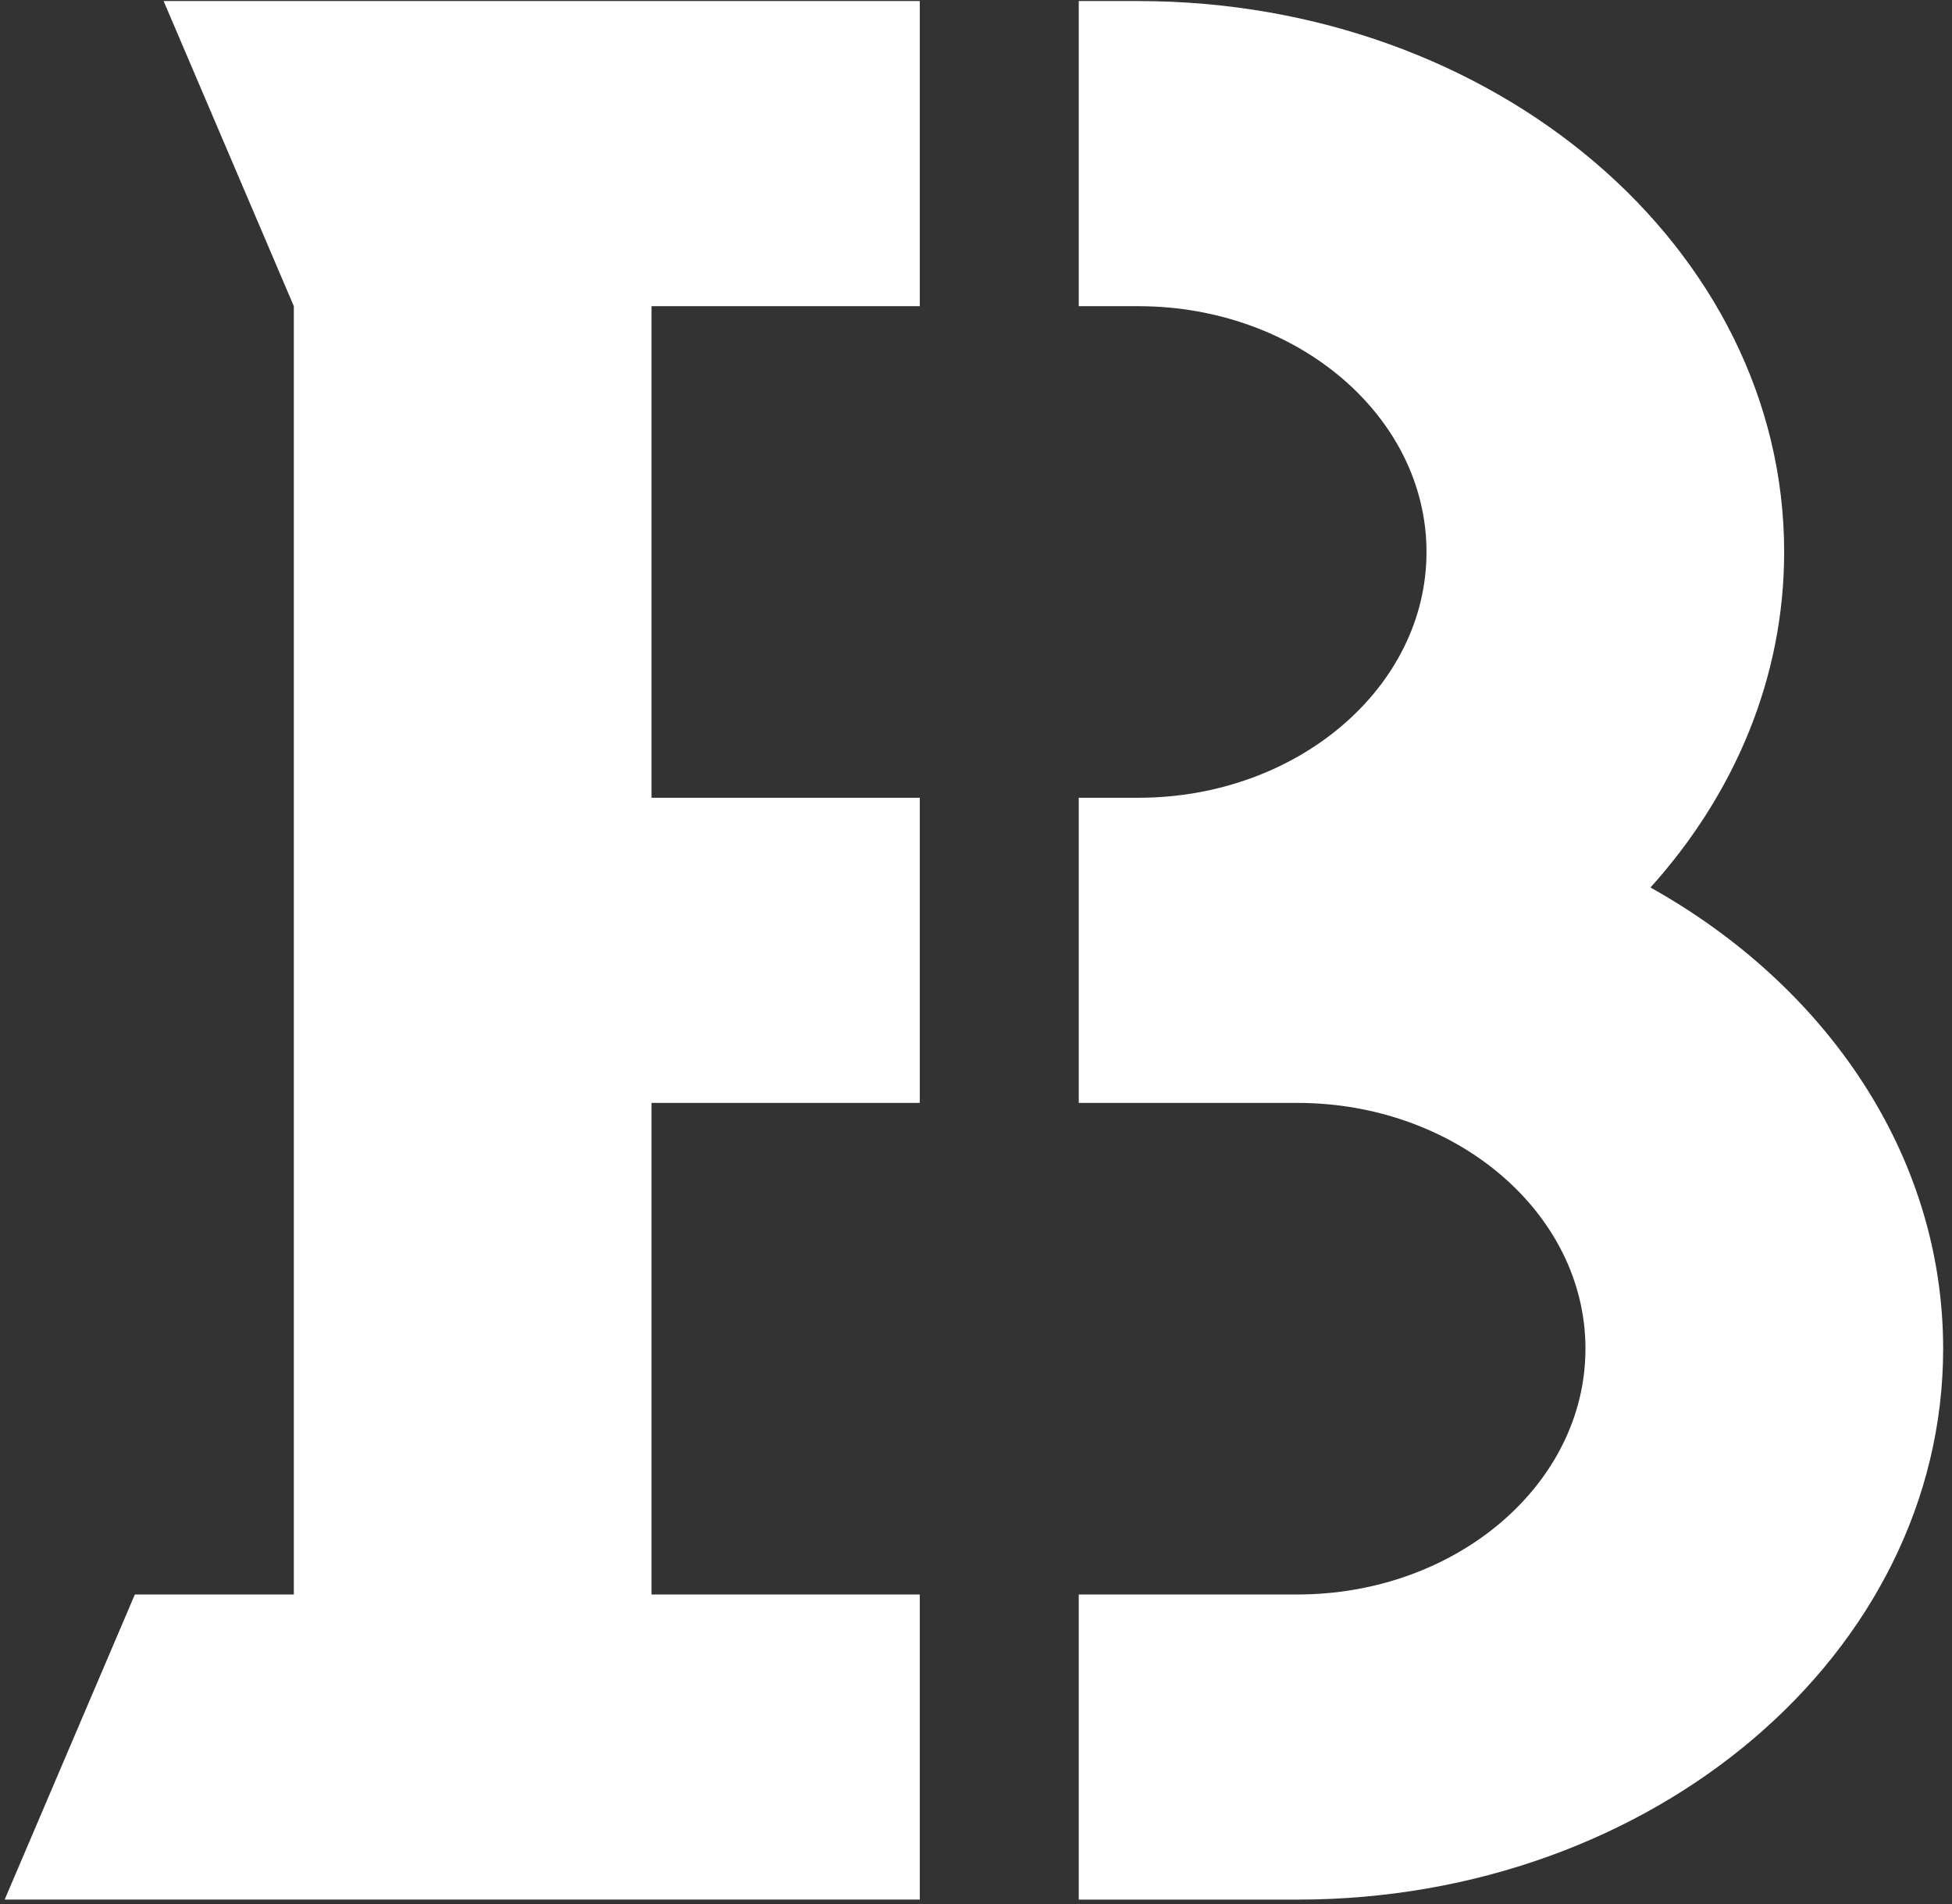<svg width="206" height="201" viewBox="0 0 206 201" fill="none" xmlns="http://www.w3.org/2000/svg">
<rect x="0" y="0" width="206" height="201" fill="#333333" stroke="none"/>
<path d="M17.267 0.112L31.009 32.319V168.303H14.231L0.492 200.509H97.068V168.303H68.756V116.414H97.068V84.207H68.756V32.319H97.068V0.112H17.267Z" fill="white"/>
<path d="M205.066 142.359C205.066 121.981 192.771 104.062 174.177 93.679C183.018 83.87 188.287 71.594 188.287 58.263C188.287 26.147 157.774 0.112 120.135 0.112H113.843V32.319H120.135C136.902 32.319 150.543 43.959 150.543 58.264C150.543 72.568 136.902 84.207 120.135 84.207H113.843V116.415H136.909C153.677 116.415 167.318 128.054 167.318 142.359C167.318 156.664 153.677 168.303 136.909 168.303H113.843V200.511H136.909C174.552 200.511 205.066 174.474 205.066 142.359Z" fill="white"/>
</svg>
